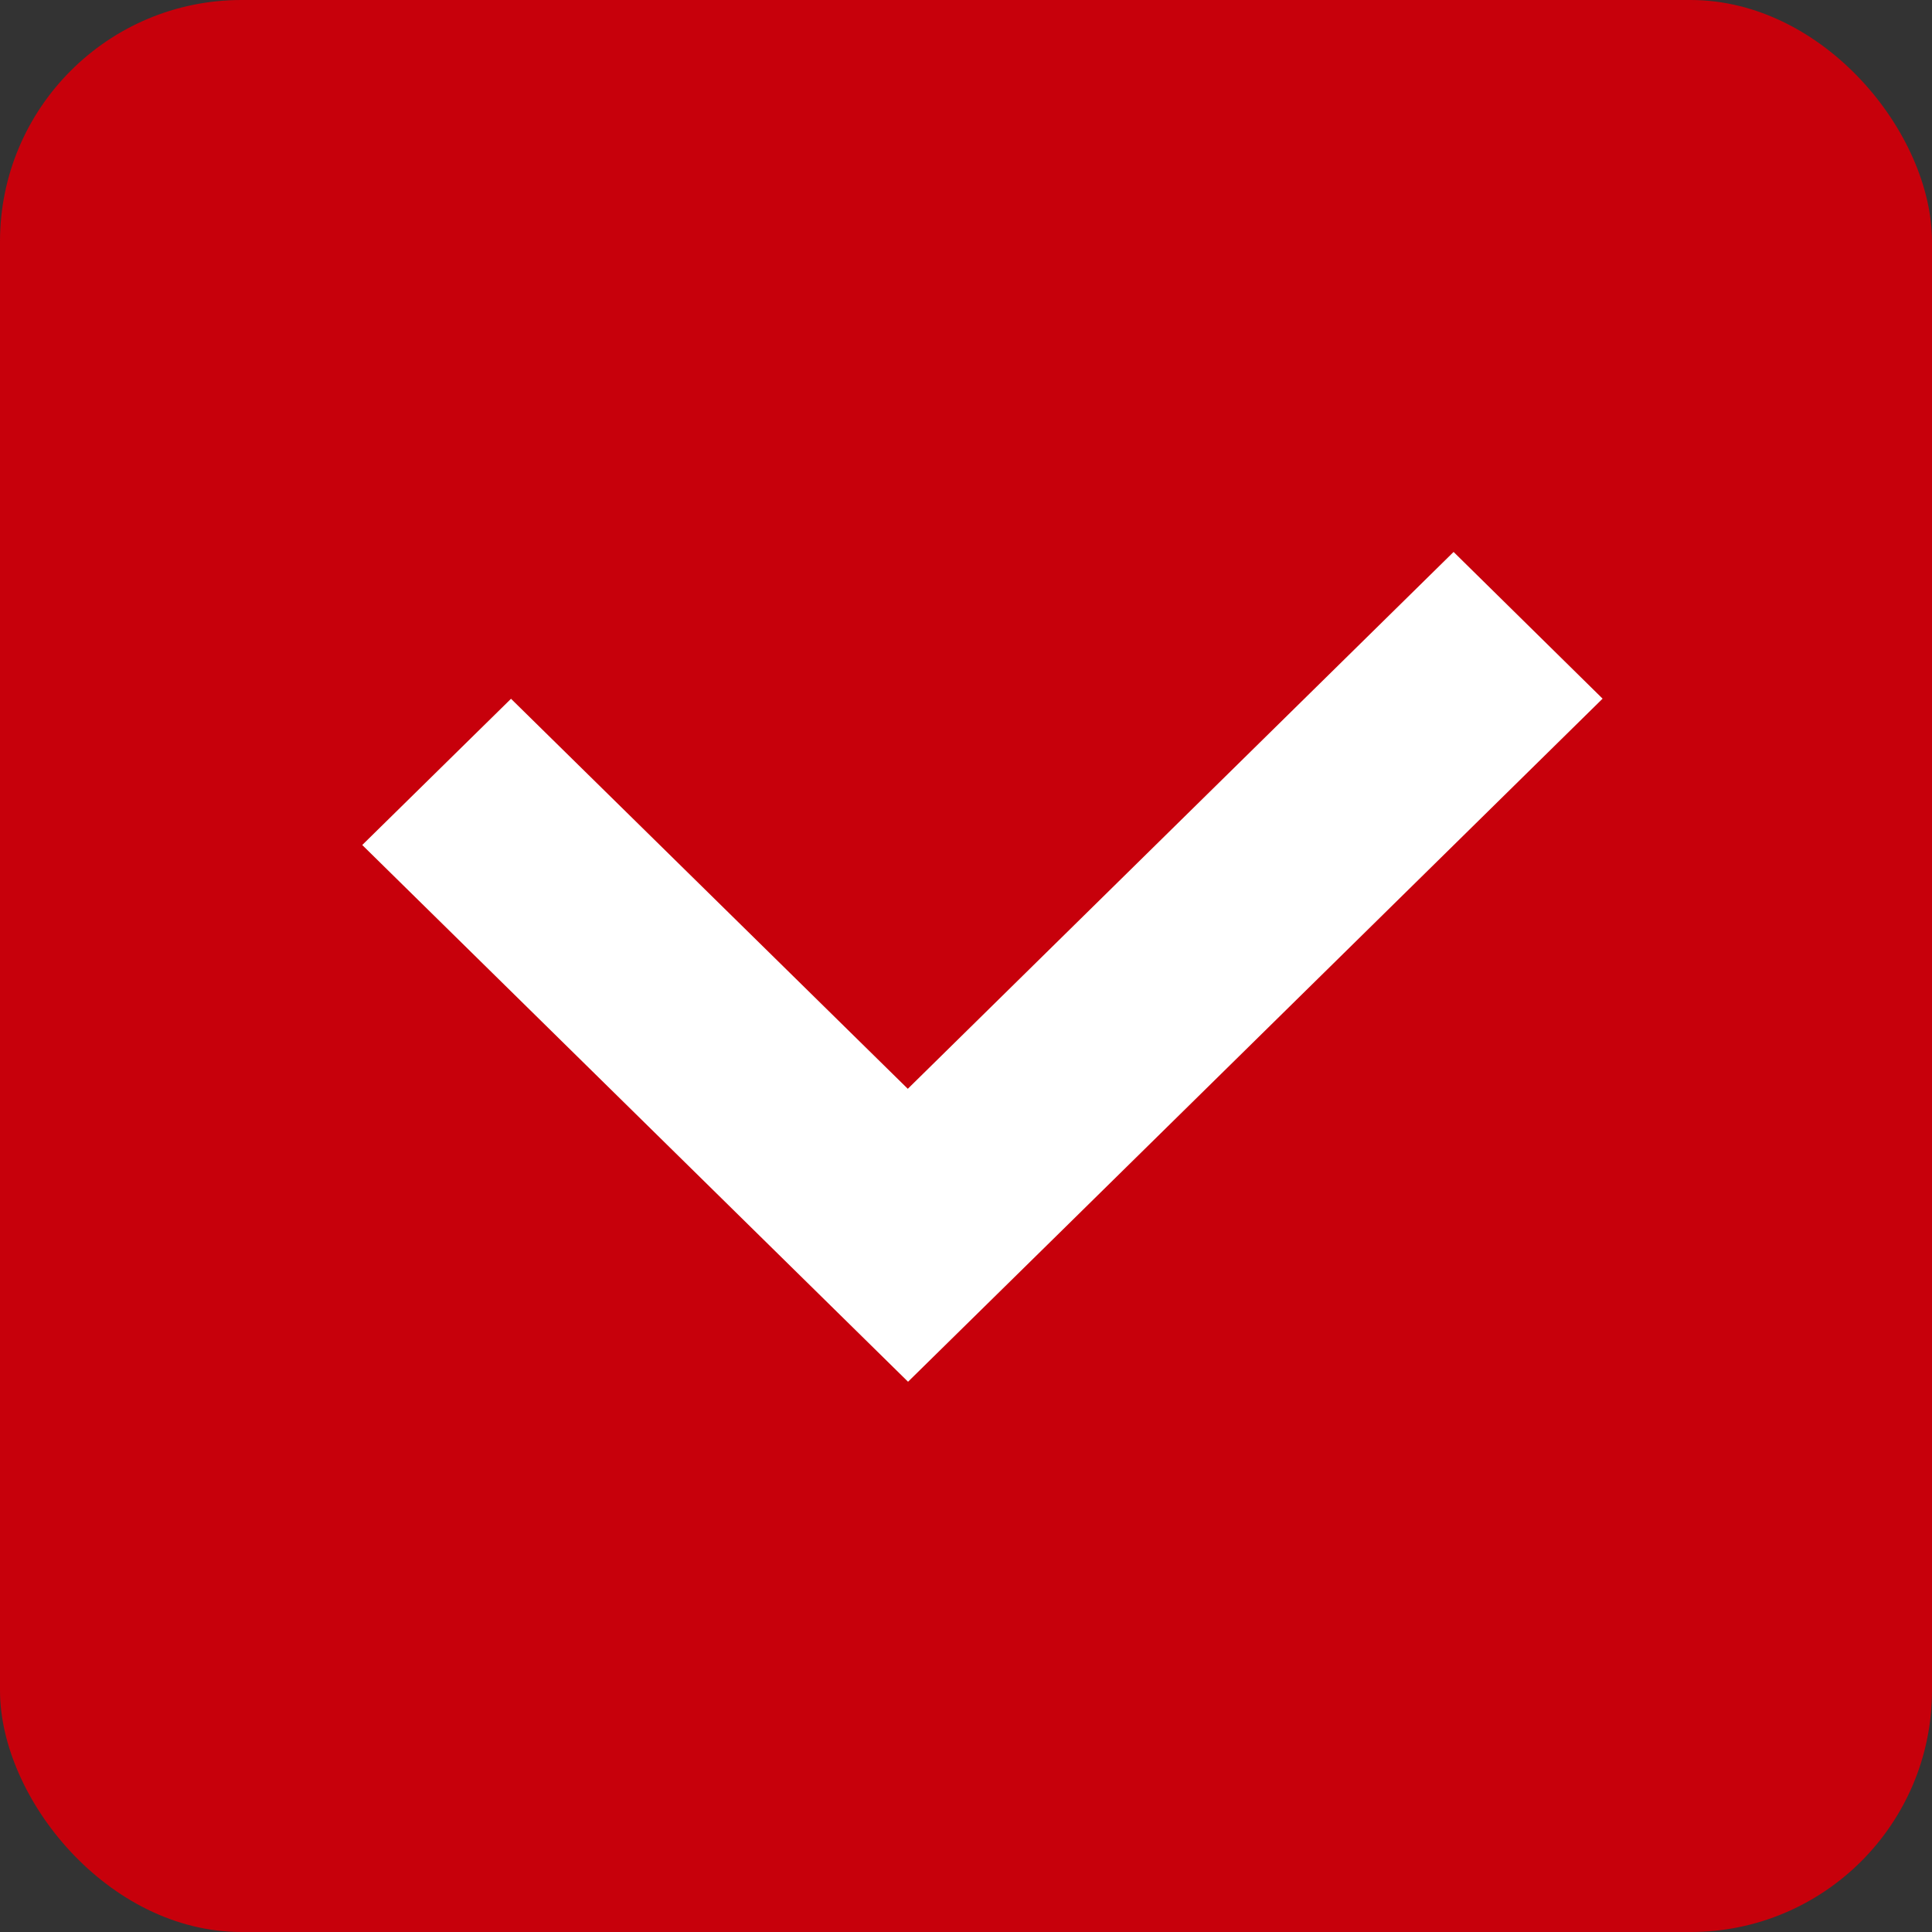 <?xml version="1.0" encoding="UTF-8"?>
<svg width="16px" height="16px" viewBox="0 0 16 16" version="1.1" xmlns="http://www.w3.org/2000/svg" xmlns:xlink="http://www.w3.org/1999/xlink">
    <rect x="0" y="0" width="16" height="16" fill="#333333" stroke="none"/>
    <!-- Generator: Sketch 64 (93537) - https://sketch.com -->
    <title>基础组件/选项/复选框/默认</title>
    <desc>Created with Sketch.</desc>
    <g id="终稿" stroke="none" stroke-width="1" fill="none" fill-rule="evenodd">
        <g id="已输入-身份证信息输入备份" transform="translate(-15, -390)">
            <g id="编组-2" transform="translate(15, 136)">
                <g id="忘记密码/其他登录" transform="translate(0, 254)">
                    <g id="记住登录名">
                        <g id="sliceGroup">
                            <g id="基础组件/选项/复选框/选中">
                                <g id="checkbox/复选框/选中">
                                    <g id="分组-5">
                                        <g id="分组-3">
                                            <rect id="矩形-copy" fill="#C7000B" x="0" y="0" width="16" height="16" rx="2"></rect>
                                            <polygon id="Shape" fill="#FFFFFF" points="13.272 5.786 12.038 4.571 7.518 9.017 4.232 5.787 3 6.998 7.52 11.443 8.751 10.233"></polygon>
                                        </g>
                                    </g>
                                </g>
                            </g>
                        </g>
                    </g>
                </g>
            </g>
        </g>
    </g>
</svg>